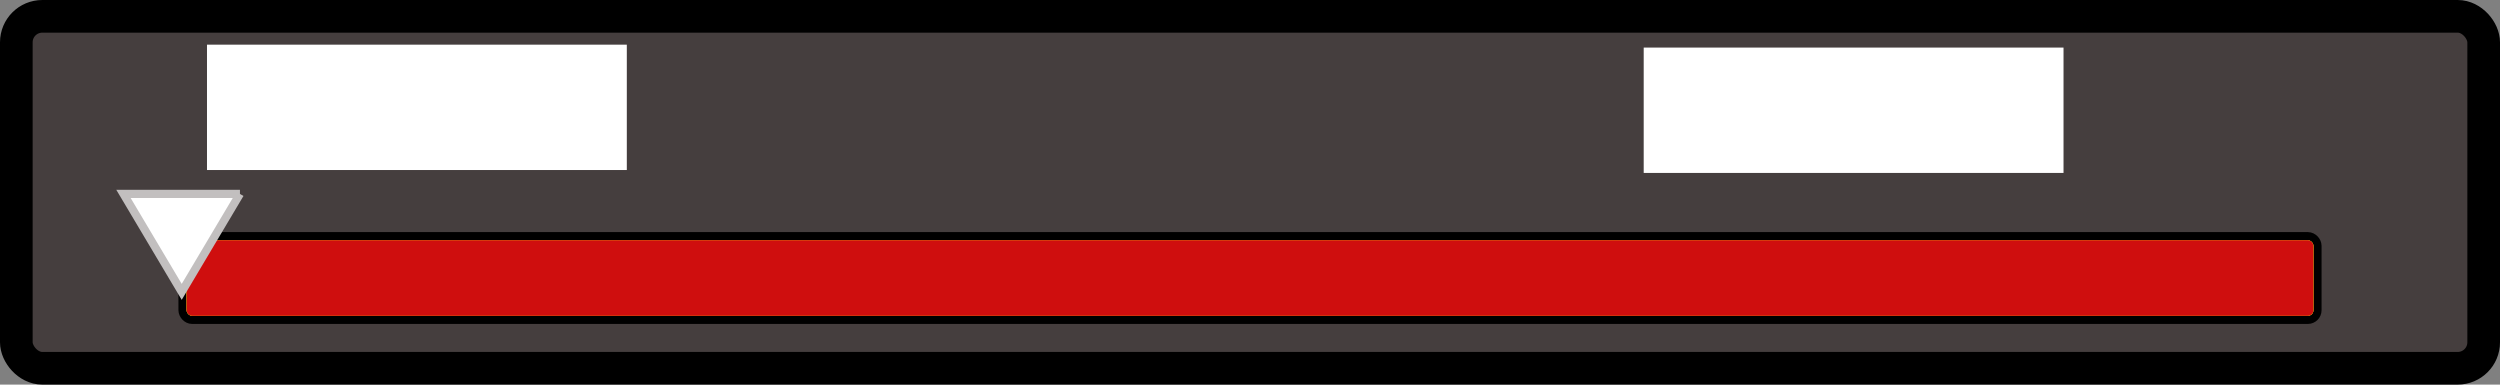 <svg xmlns="http://www.w3.org/2000/svg" xmlns:svg="http://www.w3.org/2000/svg" xmlns:xlink="http://www.w3.org/1999/xlink" id="svg10068" width="306.256" height="47.114" version="1.1" style="display:inline"><rect width="100%" height="100%" fill="#808080" stroke="none"/><defs id="defs10070"><marker id="Arrow2Sstart" orient="auto" refX="0" refY="0" style="overflow:visible"><path id="path4640" style="font-size:12px;fill-rule:evenodd;stroke-width:.625;stroke-linejoin:round" d="M 8.719,4.034 -2.207,0.016 8.719,-4.002 c -1.745,2.372 -1.735,5.617 -6e-7,8.035 z" transform="matrix(0.3,0,0,0.3,-0.69,0)"/></marker><linearGradient id="linearGradient5318" x1="-29.837" x2="-29.837" y1="285.06" y2="342.606" gradientTransform="matrix(2.253,0,0,2.207,446.891,-285.335)" gradientUnits="userSpaceOnUse" xlink:href="#linearGradient8928"/><linearGradient id="linearGradient8928"><stop style="stop-color:#fff;stop-opacity:.892" id="stop8930" offset="0"/><stop style="stop-color:#fff;stop-opacity:0" id="stop8932" offset="1"/></linearGradient></defs><g style="display:inline" id="g2932" transform="translate(-227.443,-365.734)"><g id="background"><rect style="fill:#453e3e;fill-opacity:1;stroke:#000;stroke-width:4;stroke-miterlimit:10;stroke-opacity:1;stroke-dasharray:none;stroke-dashoffset:0" id="rect2936" width="302.256" height="43.114" x="229.443" y="367.734" ry="3.182"/><rect id="bargraph-outer" width="260.539" height="9.254" x="250.302" y="395.165" ry=".683" style="fill:#332d2d;fill-opacity:1;stroke:#000;stroke-width:2;stroke-miterlimit:10;stroke-opacity:1;stroke-dasharray:none;stroke-dashoffset:0"/><rect style="fill:#332d2d;fill-opacity:1;stroke:none" id="bargraph" width="260.539" height="9.254" x="250.302" y="395.165" ry=".683"/></g></g><g id="layer5" style="display:inline"><rect style="fill:#04b629;fill-opacity:1;stroke:none;display:inline" id="green" width="260.539" height="9.254" x="22.859" y="29.432" ry=".683"/></g><g id="layer4" style="display:inline"><g id="g3793"><rect id="rect3773" width="260.539" height="9.254" x="250.302" y="395.165" ry=".683" transform="translate(-227.443,-365.734)" style="fill:#f1b907;fill-opacity:1;stroke:none;display:inline"/><rect id="rect3786" width="306.26" height="47.11" x="0" y=".004" style="fill:none;stroke:none"/></g><rect id="yellow" width="260.539" height="9.254" x="22.859" y="29.432" ry=".683" style="fill:#f1b907;fill-opacity:1;stroke:none;display:inline"/></g><g id="layer3" style="display:inline"><rect style="fill:#cf0e0e;fill-opacity:1;stroke:none;display:inline" id="red" width="260.539" height="9.254" x="22.859" y="29.432" ry=".683"/></g><g id="layer6" style="display:inline"><path style="fill:#fff;fill-opacity:1;stroke:#c2bfbf;stroke-width:1px;stroke-linecap:butt;stroke-linejoin:miter;stroke-opacity:1" id="needle" d="m 29.394,23.754 -14.268,0 7.134,12 7.134,-12 z"/></g><g id="layer1" style="display:inline"><rect style="fill:#fff;fill-opacity:1;stroke:none" id="field" width="51.429" height="15.357" x="25.357" y="5.471"/><rect id="value" width="51.429" height="15.357" x="201.357" y="5.828" style="fill:#fff;fill-opacity:1;stroke:none"/></g></svg>